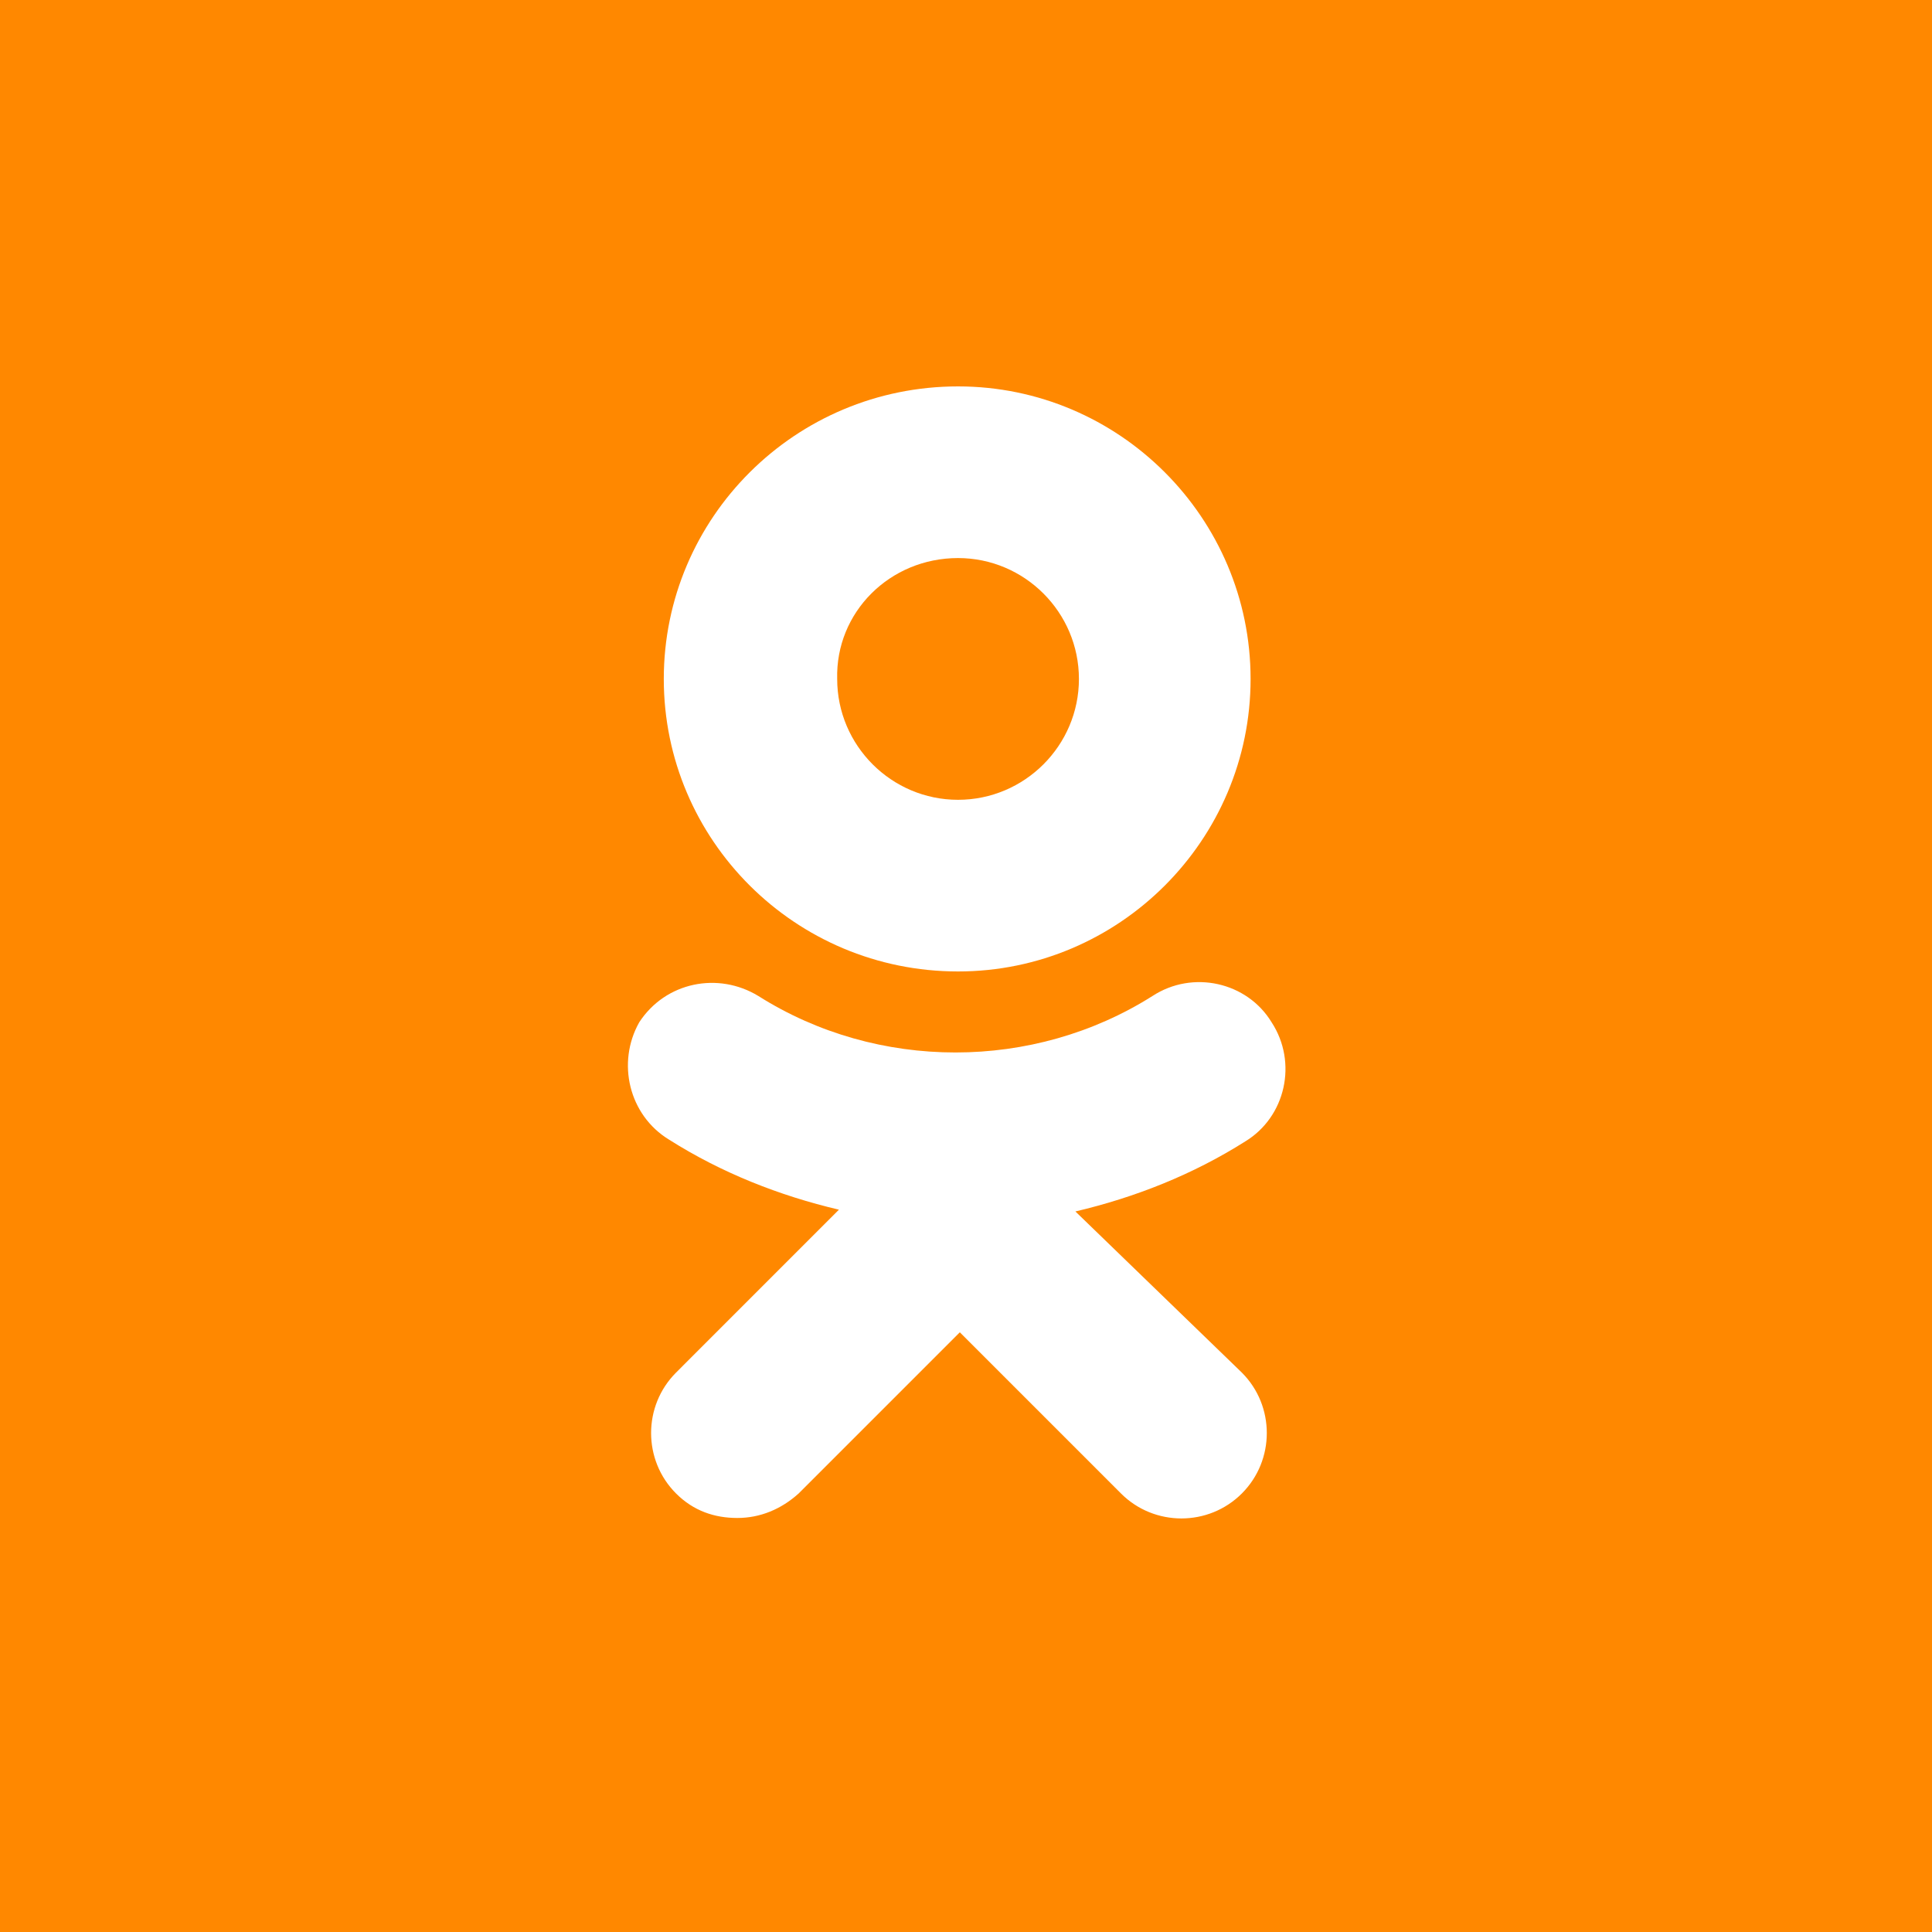 <svg width="40" height="40" viewBox="0 0 40 40" fill="none" xmlns="http://www.w3.org/2000/svg">
<rect width="40" height="40" fill="#FF8800"/>
<path fill-rule="evenodd" clip-rule="evenodd" d="M25.892 14.057C25.892 17.393 23.172 20.113 19.835 20.113C16.463 20.113 13.743 17.393 13.743 14.057C13.743 10.72 16.463 8 19.835 8C23.172 8 25.892 10.72 25.892 14.057ZM22.338 14.057C22.338 12.678 21.214 11.554 19.835 11.554C18.421 11.554 17.297 12.678 17.333 14.057C17.333 15.435 18.457 16.559 19.835 16.559C21.214 16.559 22.338 15.435 22.338 14.057Z" fill="white"/>
<path d="M25.783 23.631C24.695 24.32 23.498 24.792 22.265 25.082L25.711 28.418C26.4 29.107 26.4 30.232 25.711 30.921C25.022 31.61 23.898 31.61 23.209 30.921L19.872 27.584L16.535 30.921C16.173 31.247 15.738 31.428 15.266 31.428C14.795 31.428 14.359 31.283 13.997 30.921C13.308 30.232 13.308 29.107 13.997 28.418L17.369 25.045C16.136 24.755 14.94 24.284 13.852 23.595C13.018 23.087 12.764 21.999 13.235 21.165C13.779 20.331 14.867 20.113 15.701 20.621C18.167 22.18 21.395 22.18 23.861 20.621C24.695 20.077 25.82 20.331 26.327 21.165C26.871 21.999 26.617 23.123 25.783 23.631Z" fill="white"/>
</svg>
